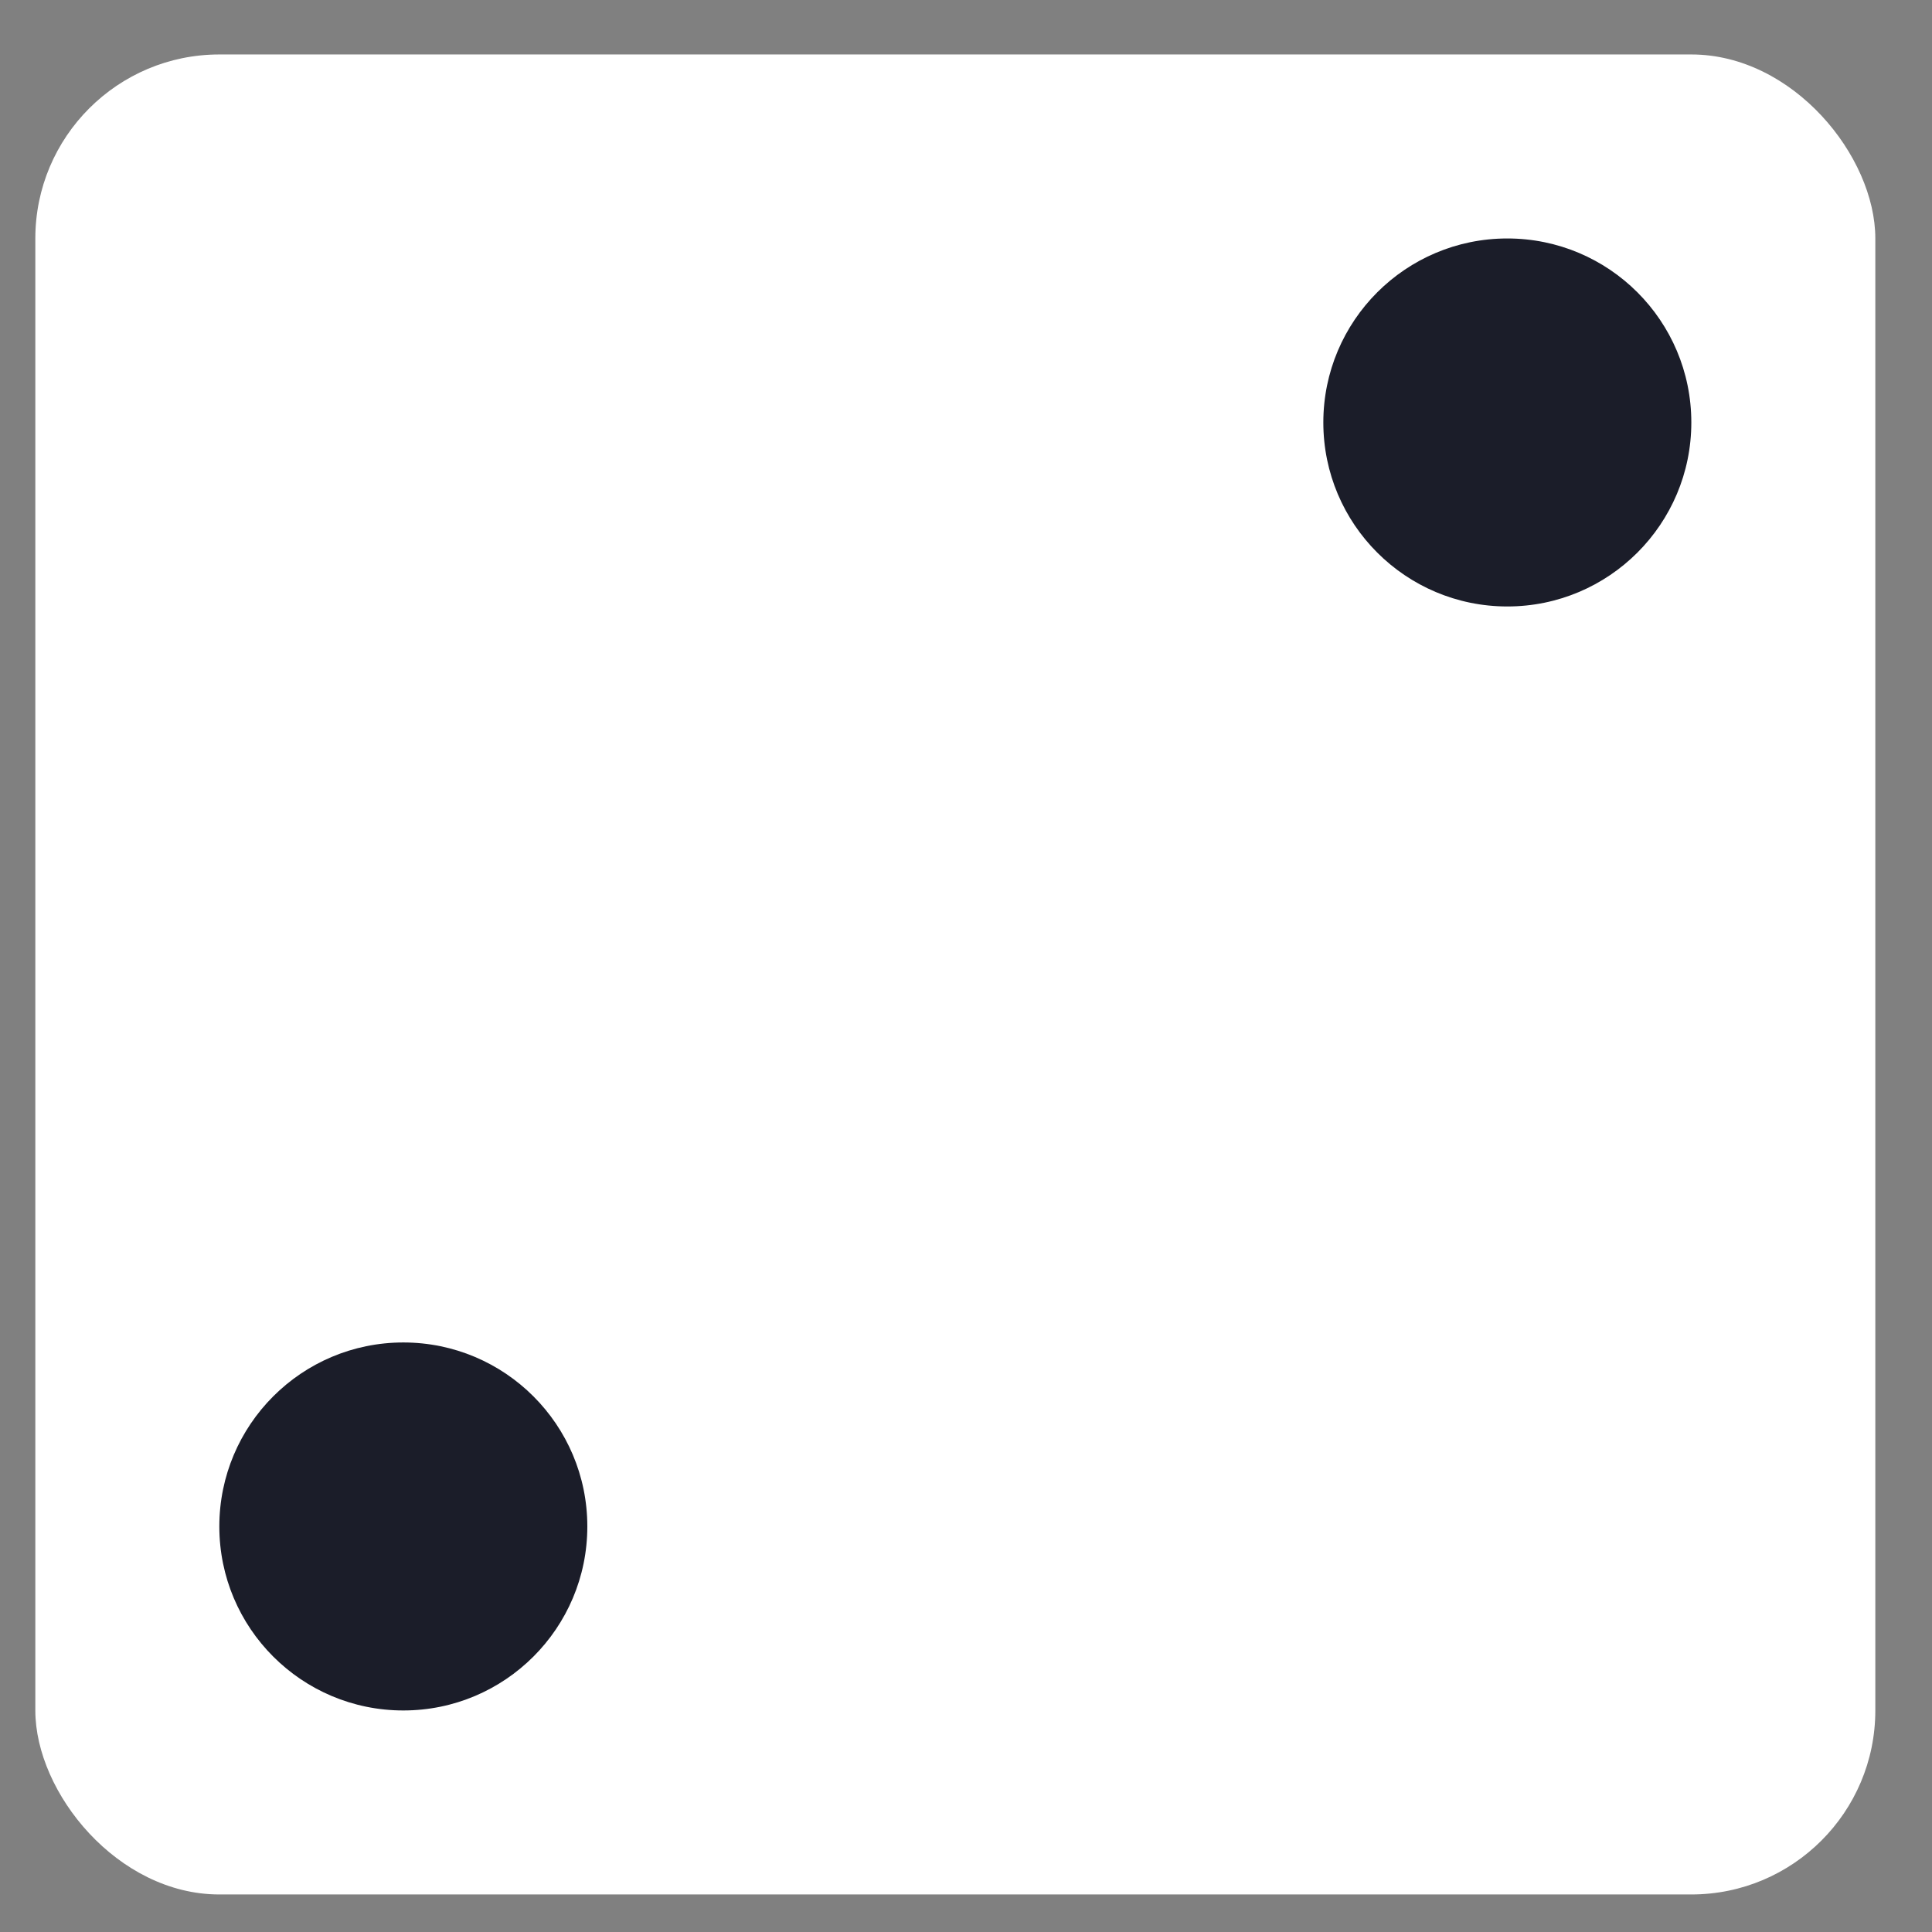 <svg width="21" height="21" viewBox="0 0 21 21" fill="none" xmlns="http://www.w3.org/2000/svg">
<rect x="0" y="0" width="21" height="21" fill="#808080" stroke="none"/>
<rect x="0.384" y="0.592" width="20" height="20" rx="2" fill="white"/>
<circle cx="16.384" cy="4.592" r="2" fill="#1B1D29"/>
<circle cx="4.384" cy="16.592" r="2" fill="#1B1D29"/>
</svg>
